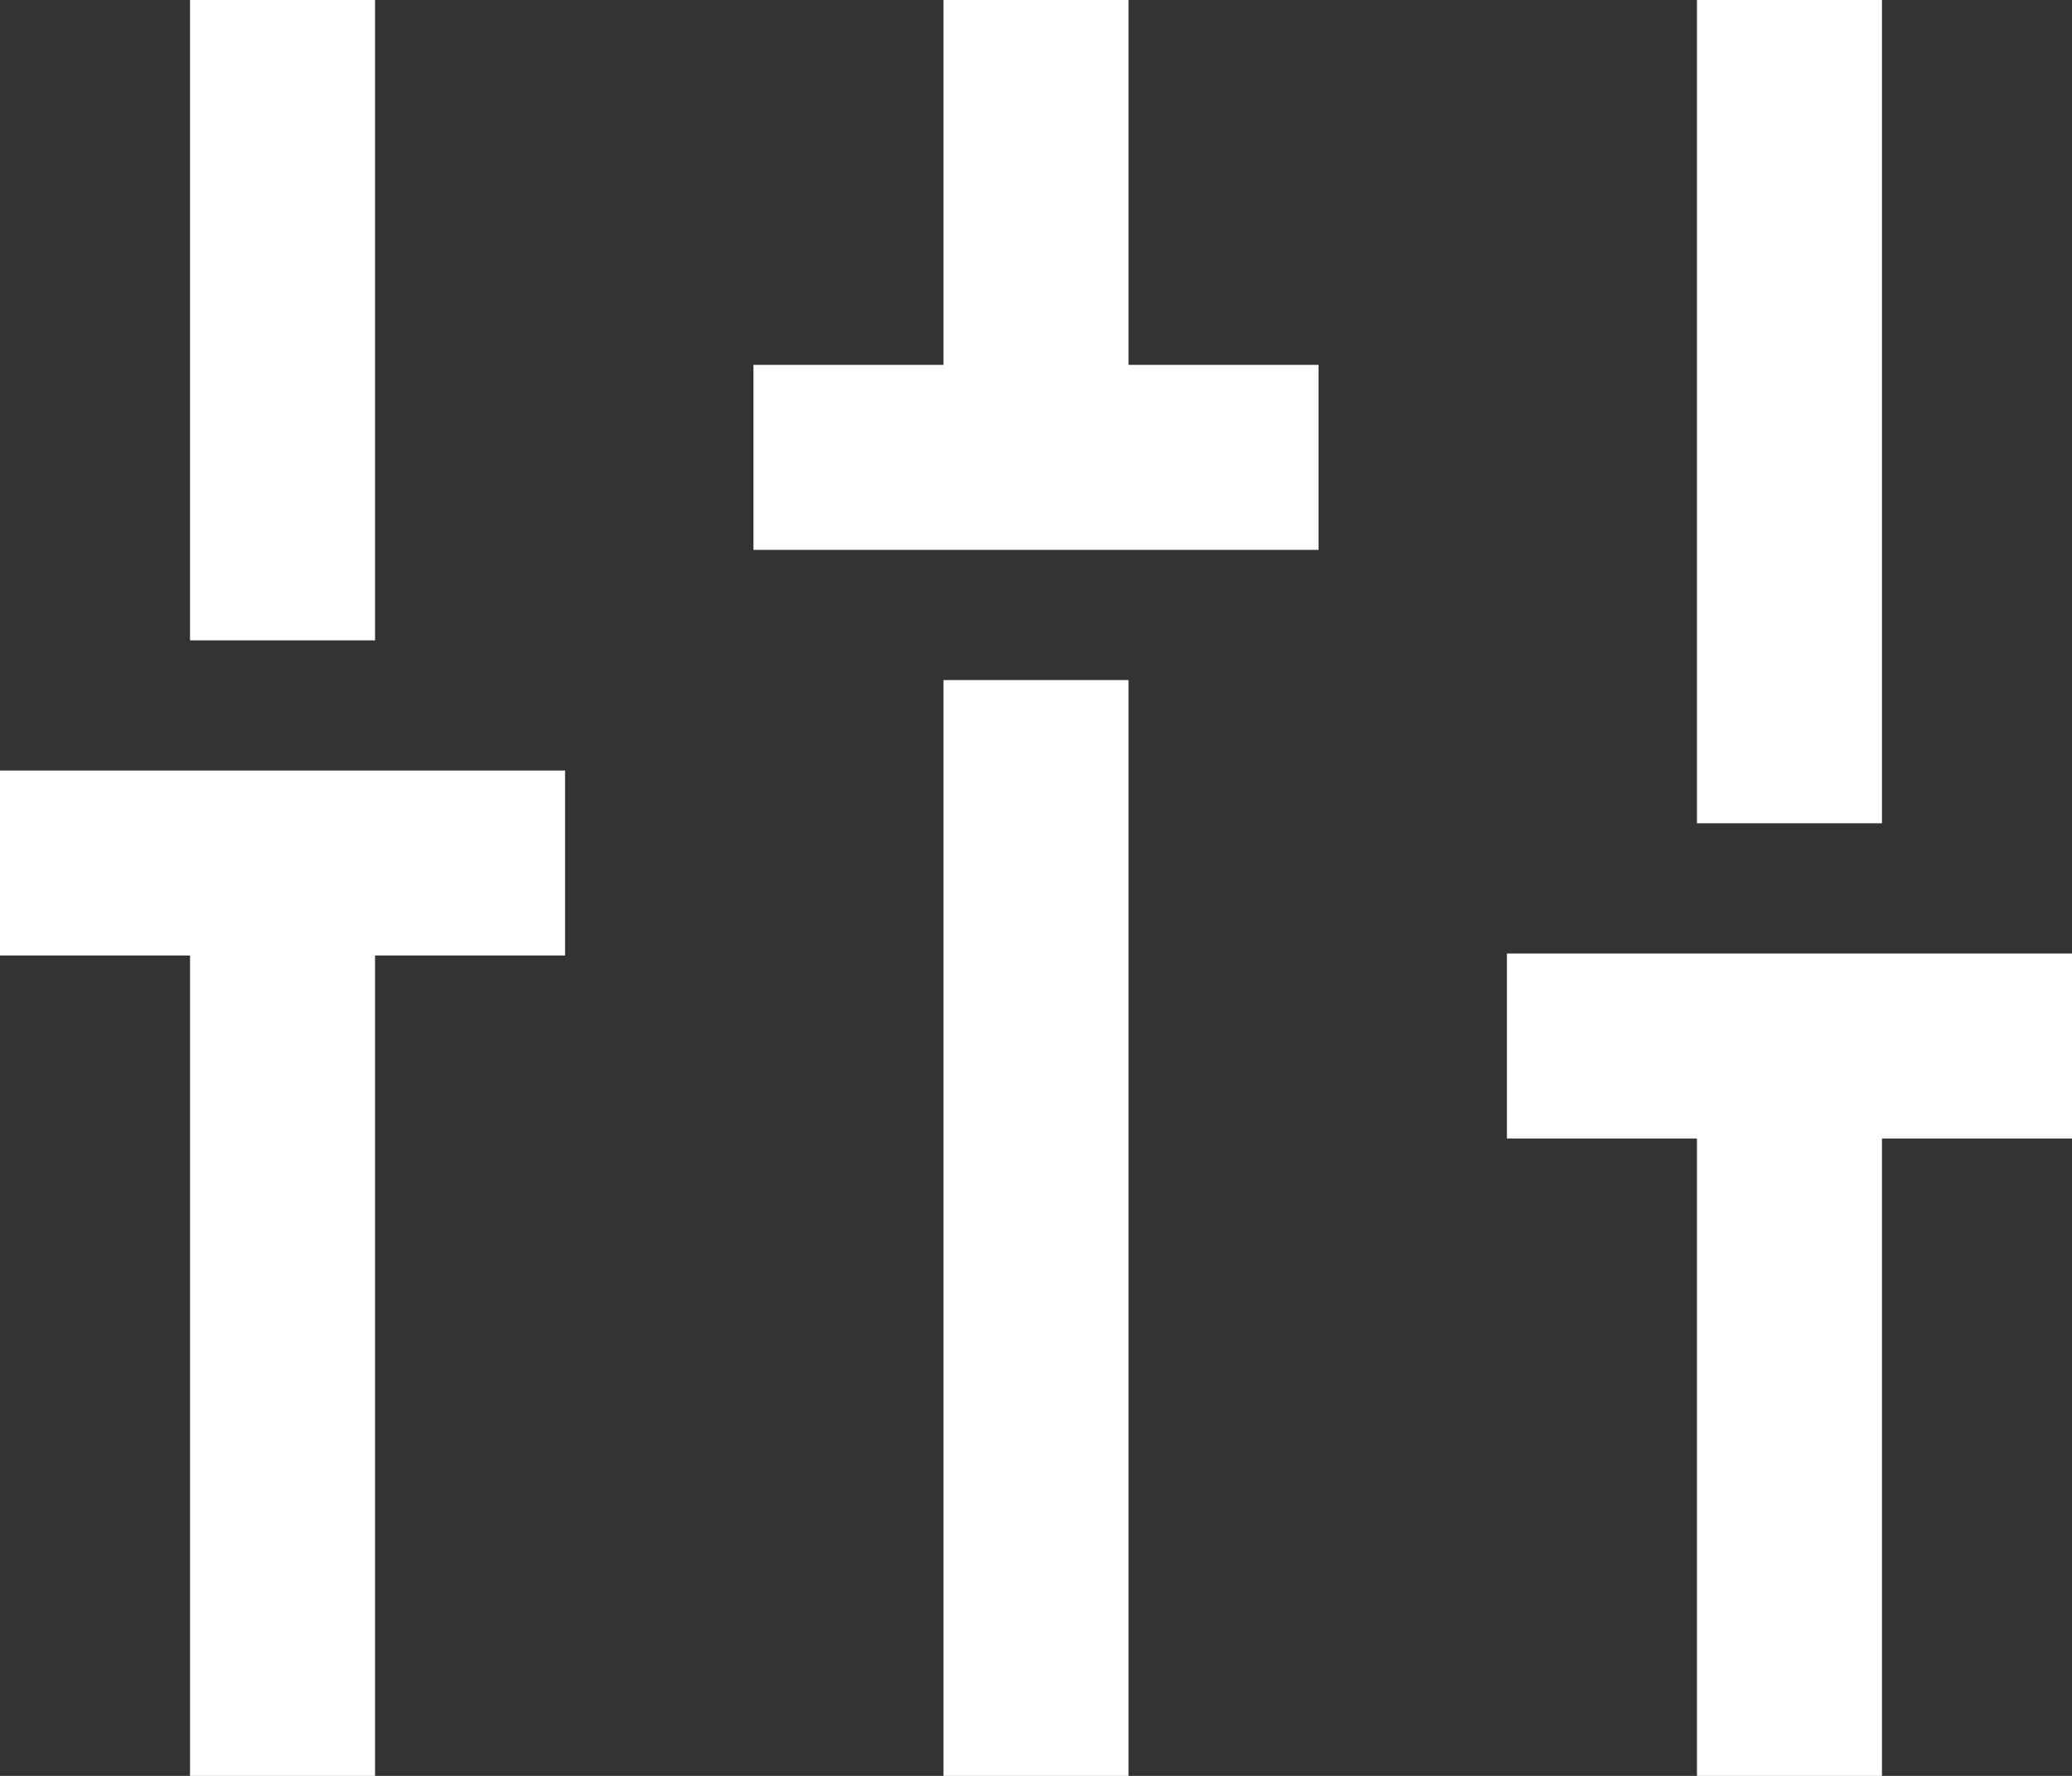 <svg id="sliders" xmlns="http://www.w3.org/2000/svg" width="28" height="24" viewBox="0 0 28 24">
  <rect x="0" y="0" width="28" height="24" fill="#333333" stroke="none"/>
  <line id="선_10" data-name="선 10" y1="12.271" transform="translate(3.818 11.729)" fill="none" stroke="#fff" stroke-width="2.5"/>
  <line id="선_11" data-name="선 11" y1="8.654" transform="translate(3.818 0)" fill="none" stroke="#fff" stroke-width="2.5"/>
  <line id="선_12" data-name="선 12" y1="14.809" transform="translate(14 9.191)" fill="none" stroke="#fff" stroke-width="2.5"/>
  <line id="선_13" data-name="선 13" y1="6.181" transform="translate(14 0)" fill="none" stroke="#fff" stroke-width="2.5"/>
  <line id="선_14" data-name="선 14" y1="9.972" transform="translate(24.182 14.028)" fill="none" stroke="#fff" stroke-width="2.5"/>
  <line id="선_15" data-name="선 15" y1="11.126" transform="translate(24.182 0)" fill="none" stroke="#fff" stroke-width="2.5"/>
  <line id="선_16" data-name="선 16" x2="7.636" transform="translate(0 11.663)" fill="none" stroke="#fff" stroke-width="2.5"/>
  <line id="선_17" data-name="선 17" x2="7.636" transform="translate(10.182 6.181)" fill="none" stroke="#fff" stroke-width="2.5"/>
  <line id="선_18" data-name="선 18" x2="7.636" transform="translate(20.364 14.136)" fill="none" stroke="#fff" stroke-width="2.5"/>
</svg>
